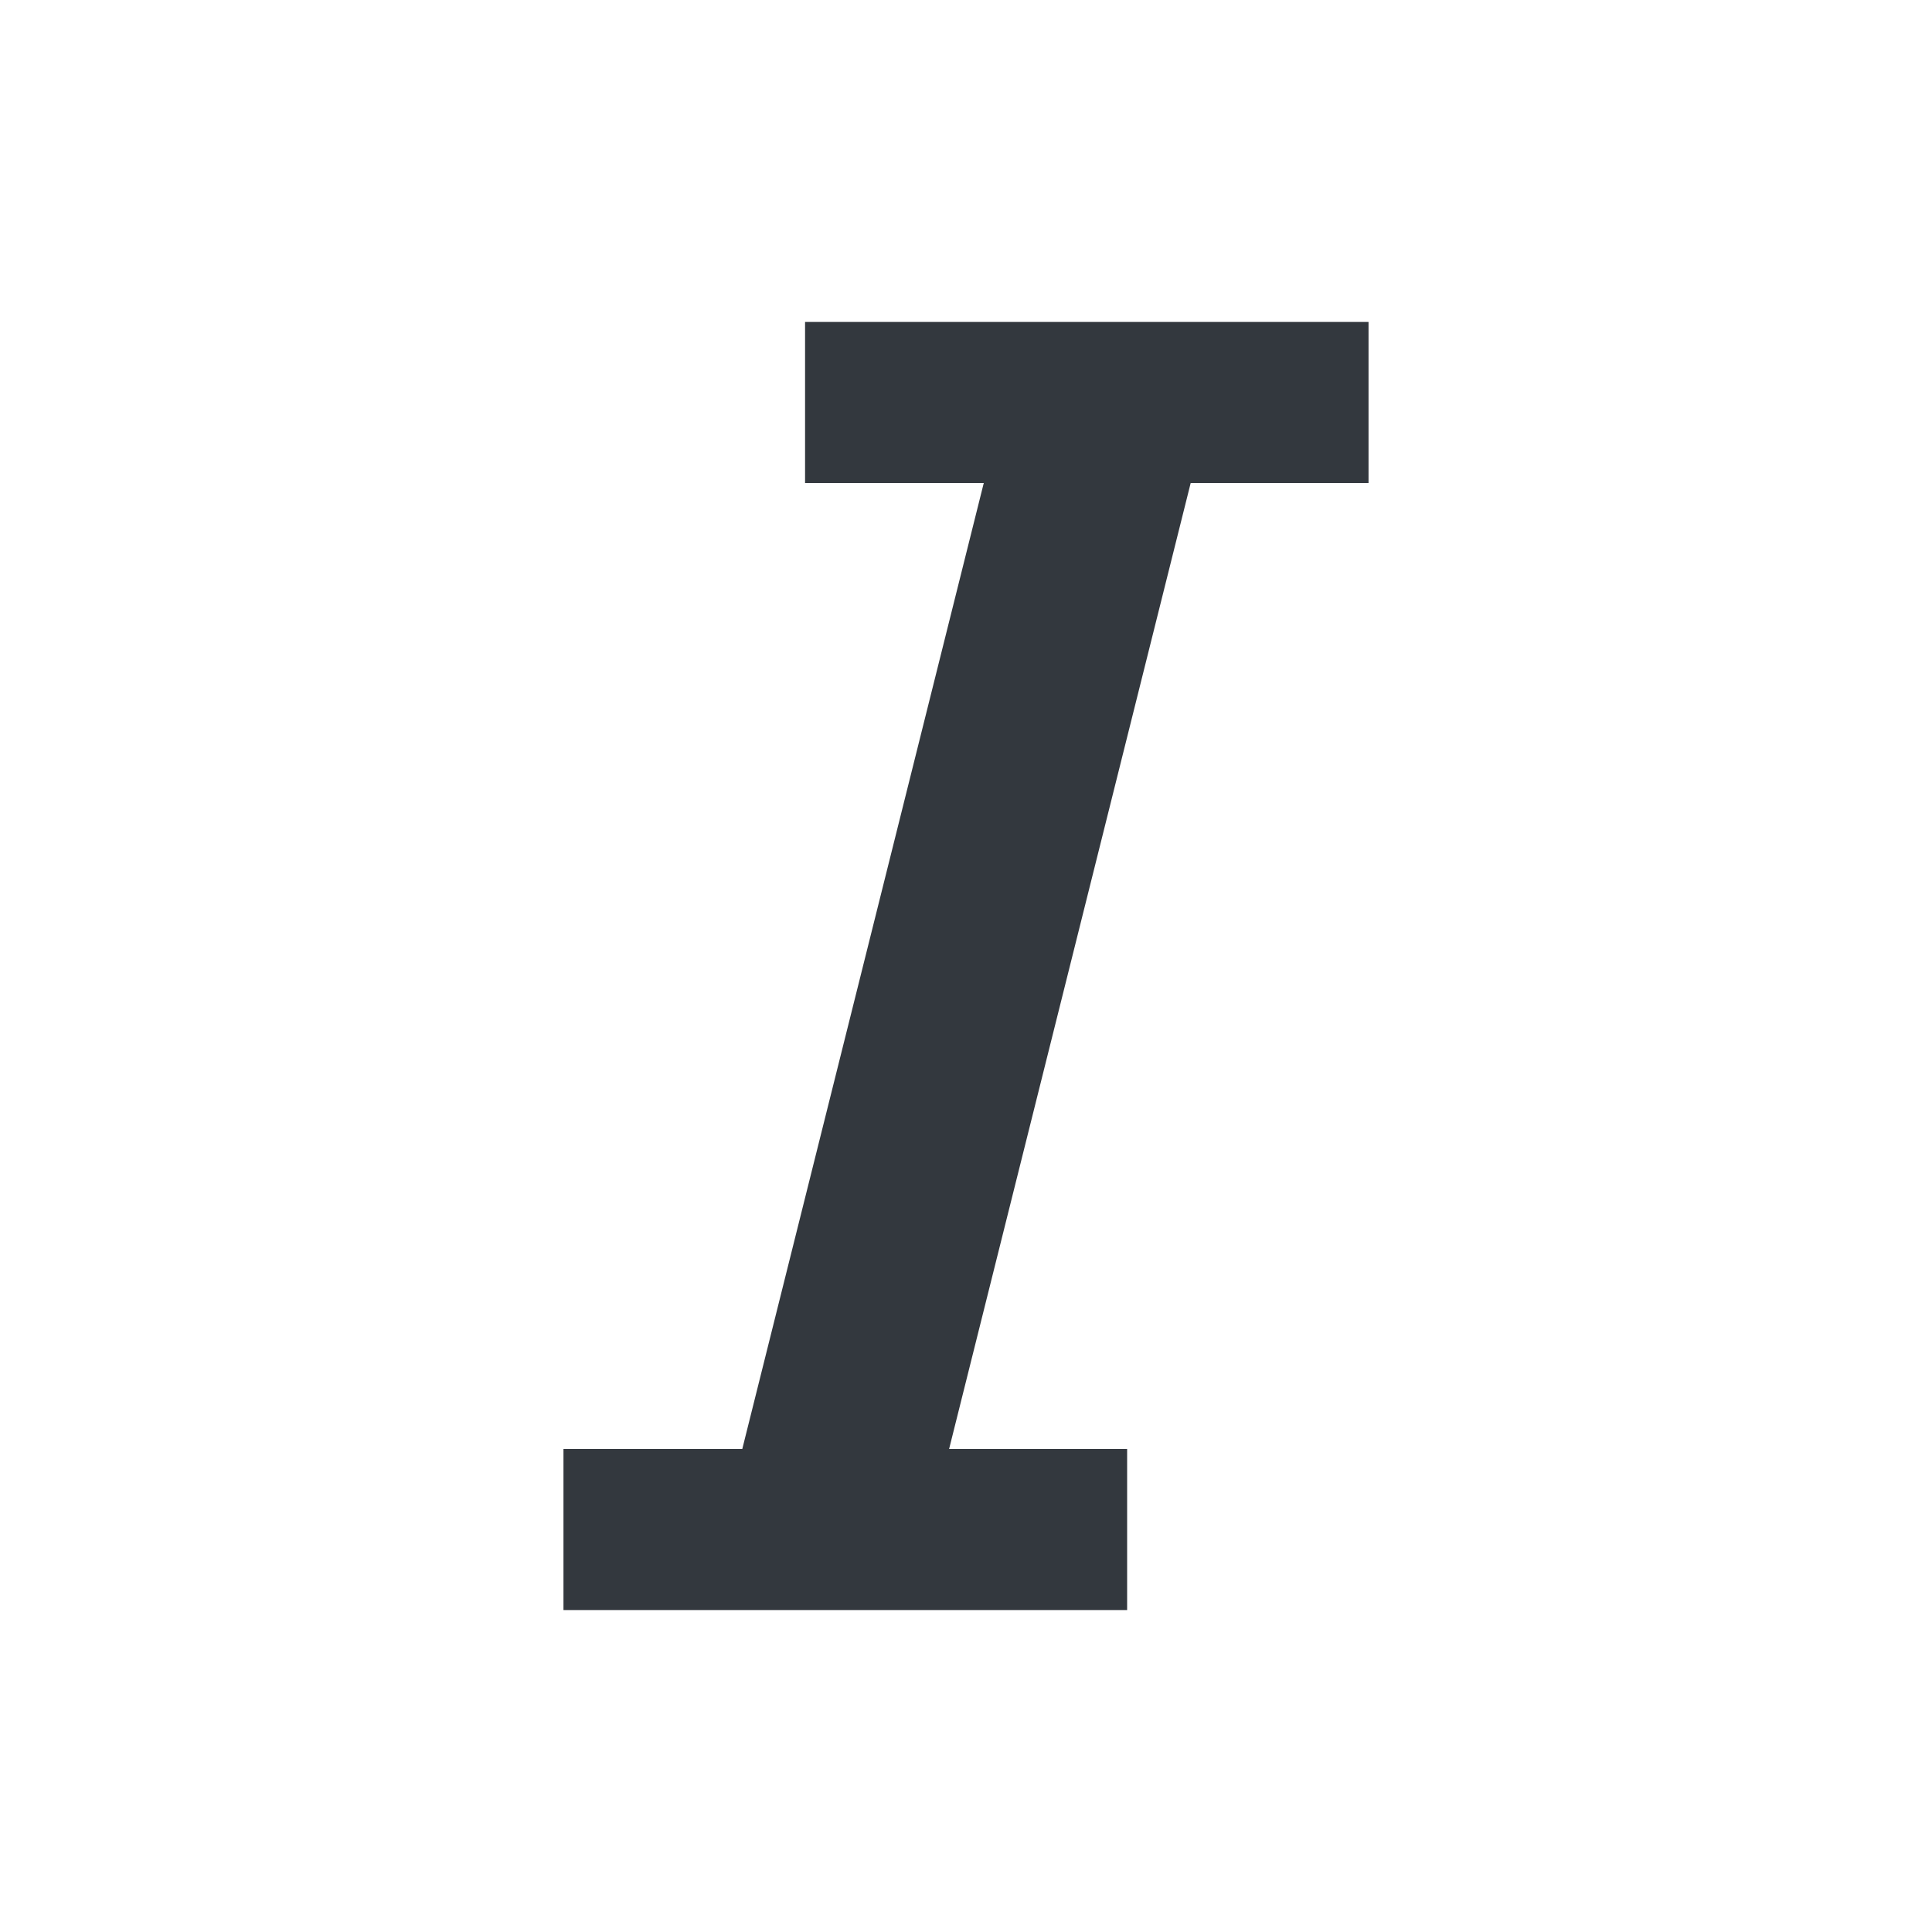 <svg width="20" height="20" viewBox="0 0 20 20" fill="none" xmlns="http://www.w3.org/2000/svg">
<path fill-rule="evenodd" clip-rule="evenodd" d="M8.334 3.333V5H10.184L7.684 15H5.833V16.667H11.668V15H9.825L12.326 5H14.167V3.333H8.334Z" fill="#33383E"/>
</svg>
